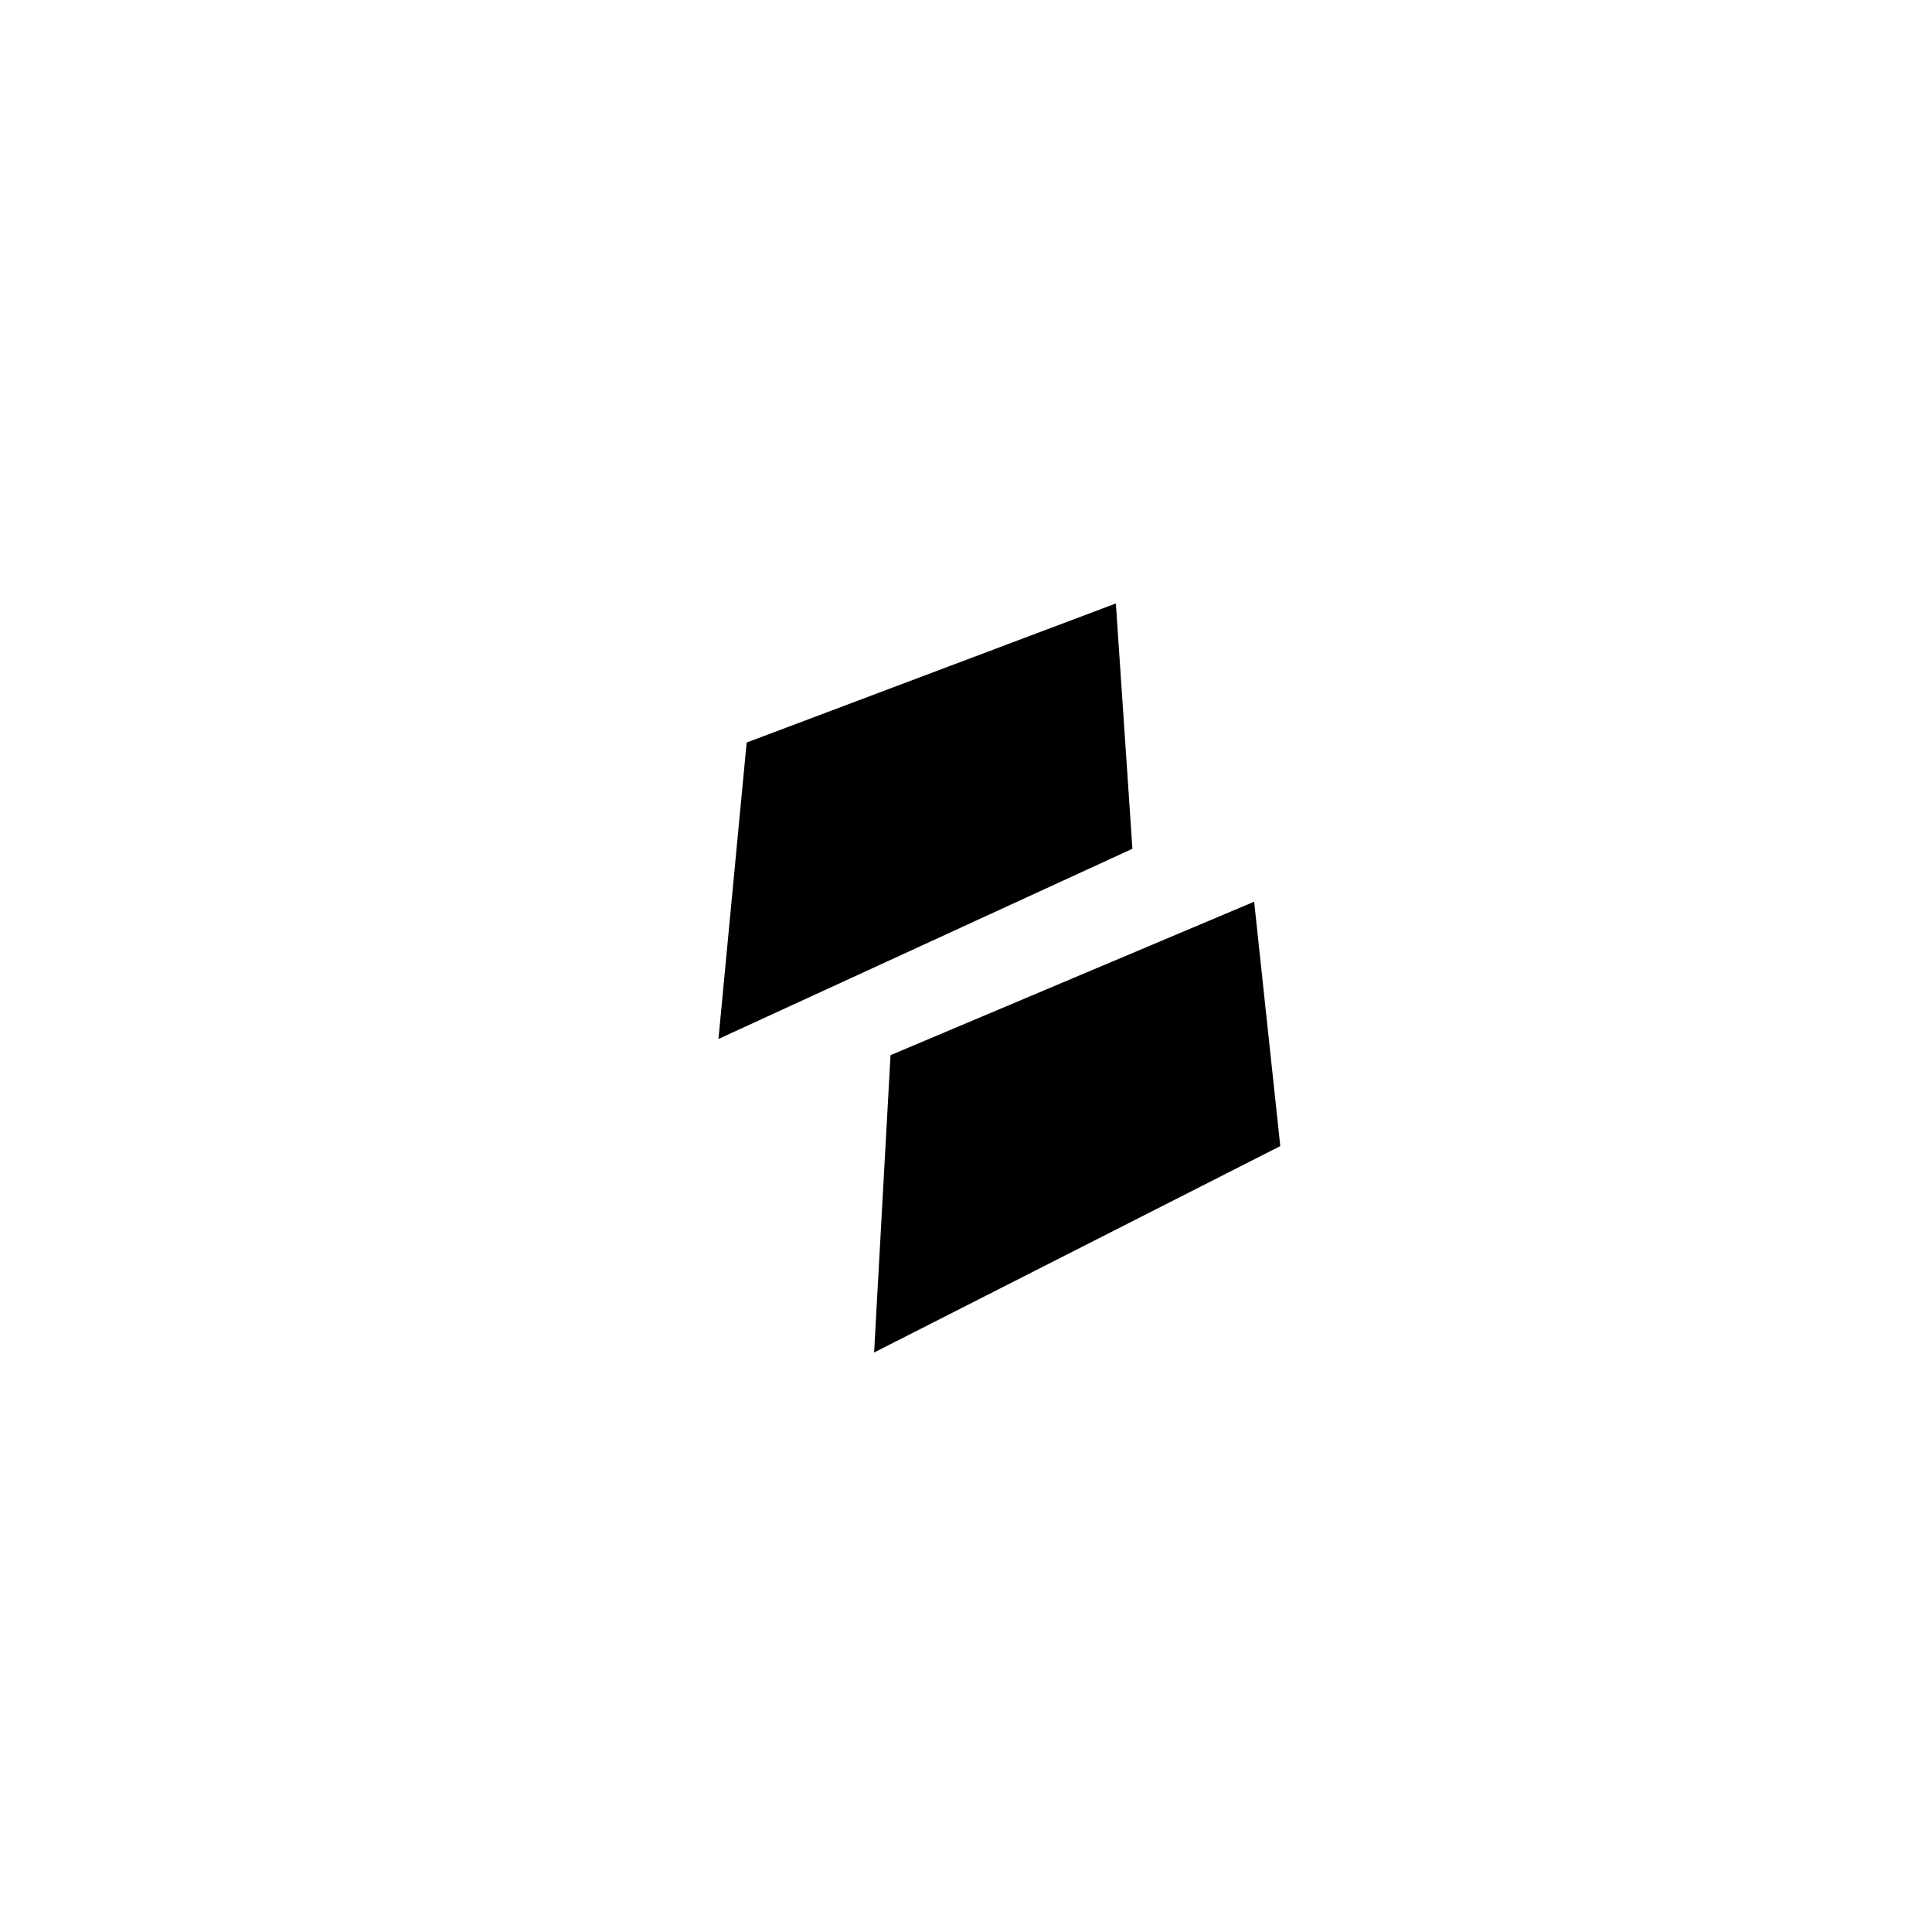 <?xml version="1.0" encoding="UTF-8" standalone="no"?>
<svg
   xmlns:dc="http://purl.org/dc/elements/1.1/"
   xmlns:cc="http://creativecommons.org/ns#"
   xmlns:rdf="http://www.w3.org/1999/02/22-rdf-syntax-ns#"
   xmlns:svg="http://www.w3.org/2000/svg"
   xmlns="http://www.w3.org/2000/svg"
   xmlns:sodipodi="http://sodipodi.sourceforge.net/DTD/sodipodi-0.dtd"
   xmlns:inkscape="http://www.inkscape.org/namespaces/inkscape"
   sodipodi:docname="grade2.svg"
   inkscape:version="1.0 (4035a4fb49, 2020-05-01)"
   id="svg1368"
   version="1.1"
   viewBox="0 0 16.933 16.933"
   height="100%"
   width="100%">
  <defs
     id="defs1362" />
  <g
     id="layer1"
     inkscape:groupmode="layer"
     inkscape:label="Laag 1">
    <path
       style="fill:none;stroke-width:0.798;stroke-linecap:butt;stroke-linejoin:miter;stroke-miterlimit:4;stroke-dasharray:none;stroke-opacity:1"
       d="M 2.389,7.617 5.384,3.097 h 6.57 l 2.576,4.52"
       id="path1217"
       sodipodi:nodetypes="cccc" />
    <path
       sodipodi:nodetypes="cccc"
       id="path1217-1"
       d="M 2.389,9.316 5.384,13.836 H 11.955 L 14.531,9.316"
       style="fill:none;stroke-width:0.798;stroke-linecap:butt;stroke-linejoin:miter;stroke-miterlimit:4;stroke-dasharray:none;stroke-opacity:1" />
    <path
       style="fill-opacity:1;stroke:none;stroke-width:0.455;stroke-linecap:butt;stroke-linejoin:miter;stroke-miterlimit:4;stroke-dasharray:none;stroke-opacity:1"
       d="M 6.544,6.508 6.297,9.106 9.925,7.439 9.78,5.289 Z"
       id="path1234" />
    <path
       id="path1234-3"
       d="M 7.805,9.248 7.661,11.854 11.221,10.045 10.992,7.903 Z"
       style="fill-opacity:1;stroke:none;stroke-width:0.455;stroke-linecap:butt;stroke-linejoin:miter;stroke-miterlimit:4;stroke-dasharray:none;stroke-opacity:1" />
  </g>
</svg>
